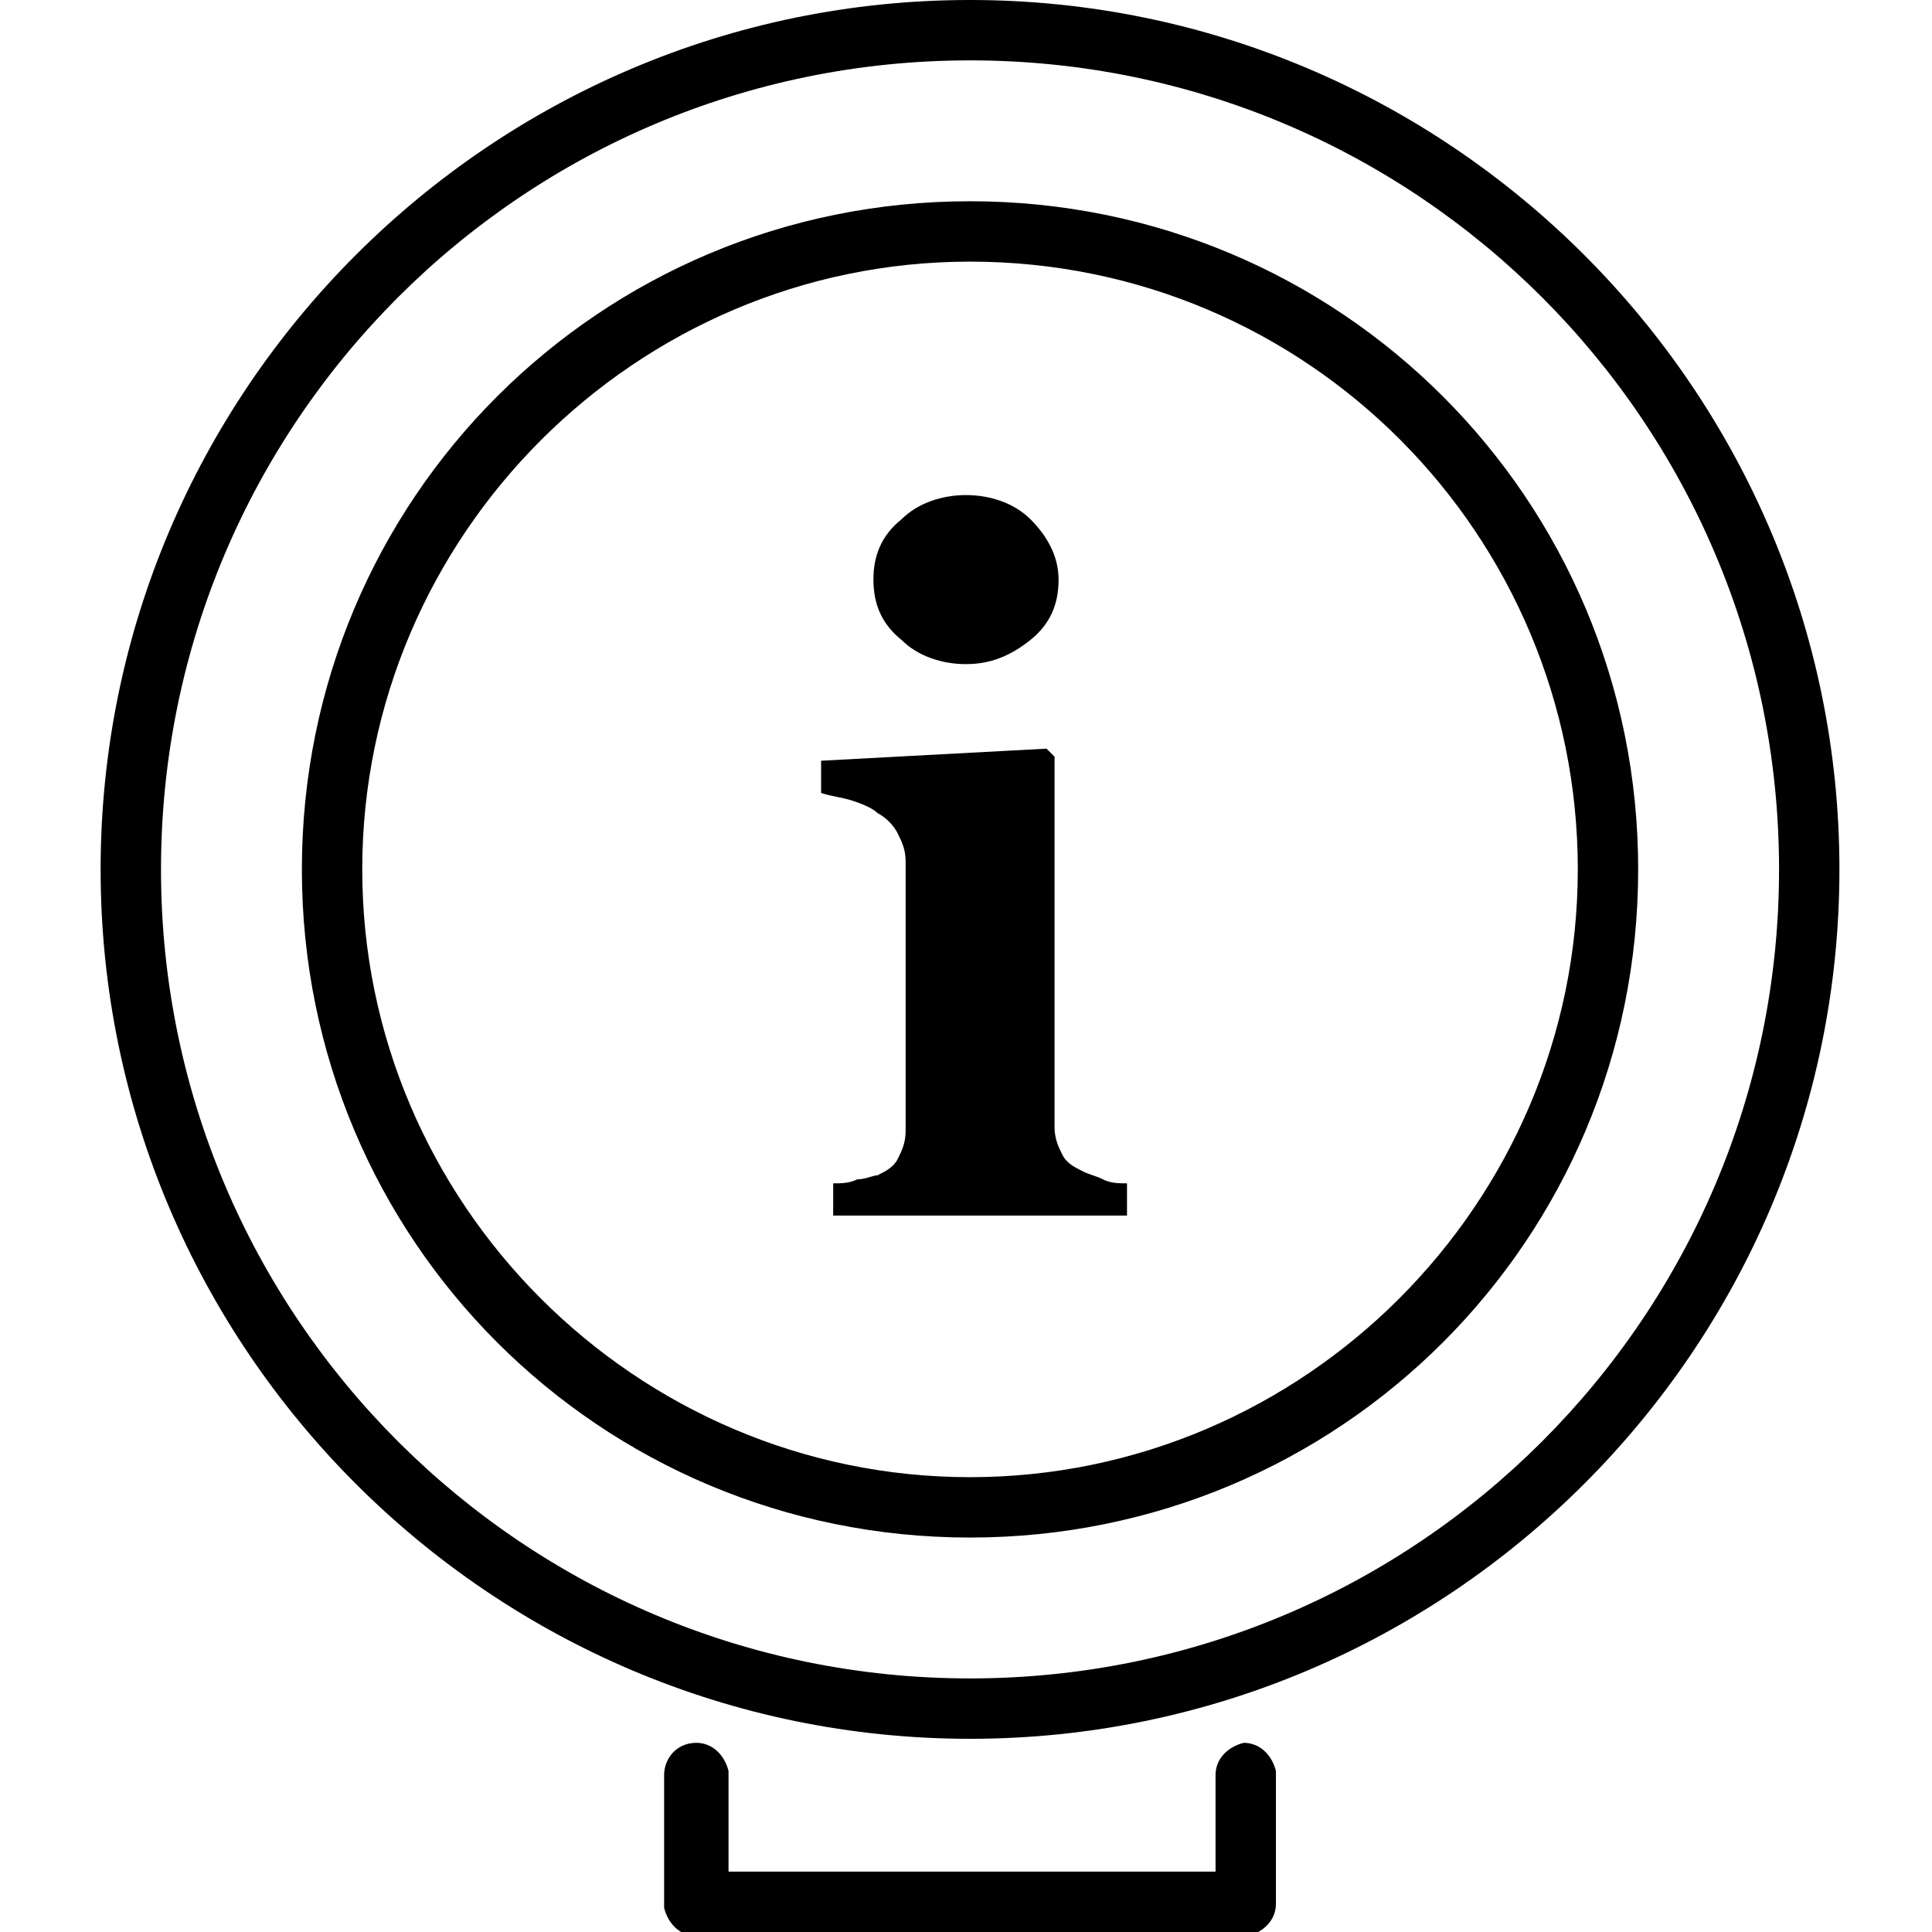 <svg viewBox="0 0 48 48" xmlns="http://www.w3.org/2000/svg" xmlns:xlink="http://www.w3.org/1999/xlink" xml:space="preserve">
	<path fill-rule="evenodd" clip-rule="evenodd" fill="currentColor" d="M30.9,43.3c0.4,0,0.7,0.3,0.8,0.7l0,0.1v3.2c0,0.4-0.3,0.7-0.7,0.8l-0.1,0H17.3
		c-0.4,0-0.7-0.3-0.8-0.7l0-0.1v-3.2c0-0.4,0.3-0.8,0.8-0.8c0.4,0,0.7,0.3,0.8,0.7l0,0.1l0,2.4h12.1l0-2.4c0-0.4,0.3-0.7,0.7-0.8
		L30.9,43.3z M24.1,0C36,0,45.7,9.7,45.7,21.6c0,11.9-9.7,21.6-21.6,21.6c-11.9,0-21.6-9.7-21.6-21.6C2.5,9.7,12.2,0,24.1,0z
        M24.1,1.5C13,1.5,4,10.5,4,21.6c0,11.1,9,20.1,20.1,20.1c11.1,0,20.1-9,20.1-20.1C44.2,10.5,35.2,1.5,24.1,1.5z M24.1,5
		c9.2,0,16.6,7.4,16.6,16.6c0,9.2-7.4,16.6-16.6,16.6c-9.2,0-16.6-7.4-16.6-16.6C7.5,12.4,14.9,5,24.1,5z M24.1,6.5
		C15.8,6.5,9,13.3,9,21.6c0,8.3,6.8,15.1,15.1,15.1c8.3,0,15.1-6.8,15.1-15.1C39.2,13.3,32.5,6.5,24.1,6.5z M26,18.6l0.2,0.2v9.2
		c0,0.3,0.1,0.5,0.2,0.7c0.1,0.2,0.3,0.3,0.5,0.4c0.2,0.1,0.3,0.1,0.5,0.2c0.2,0.1,0.4,0.1,0.6,0.1v0.8h-7.3v-0.8
		c0.2,0,0.4,0,0.6-0.1c0.2,0,0.4-0.1,0.5-0.1c0.2-0.1,0.4-0.2,0.5-0.4c0.1-0.2,0.2-0.4,0.2-0.7v-6.7c0-0.3-0.1-0.5-0.2-0.7
		c-0.1-0.2-0.3-0.4-0.5-0.5c-0.1-0.1-0.3-0.2-0.6-0.3c-0.3-0.1-0.5-0.1-0.8-0.2v-0.8L26,18.6z M24,12.3c0.6,0,1.2,0.2,1.6,0.6
		c0.4,0.4,0.7,0.9,0.7,1.5c0,0.6-0.2,1.1-0.7,1.5c-0.5,0.4-1,0.6-1.6,0.6c-0.6,0-1.2-0.2-1.6-0.6c-0.5-0.4-0.7-0.9-0.7-1.5
		c0-0.6,0.2-1.1,0.7-1.5C22.8,12.5,23.4,12.3,24,12.3z"/>
</svg>
